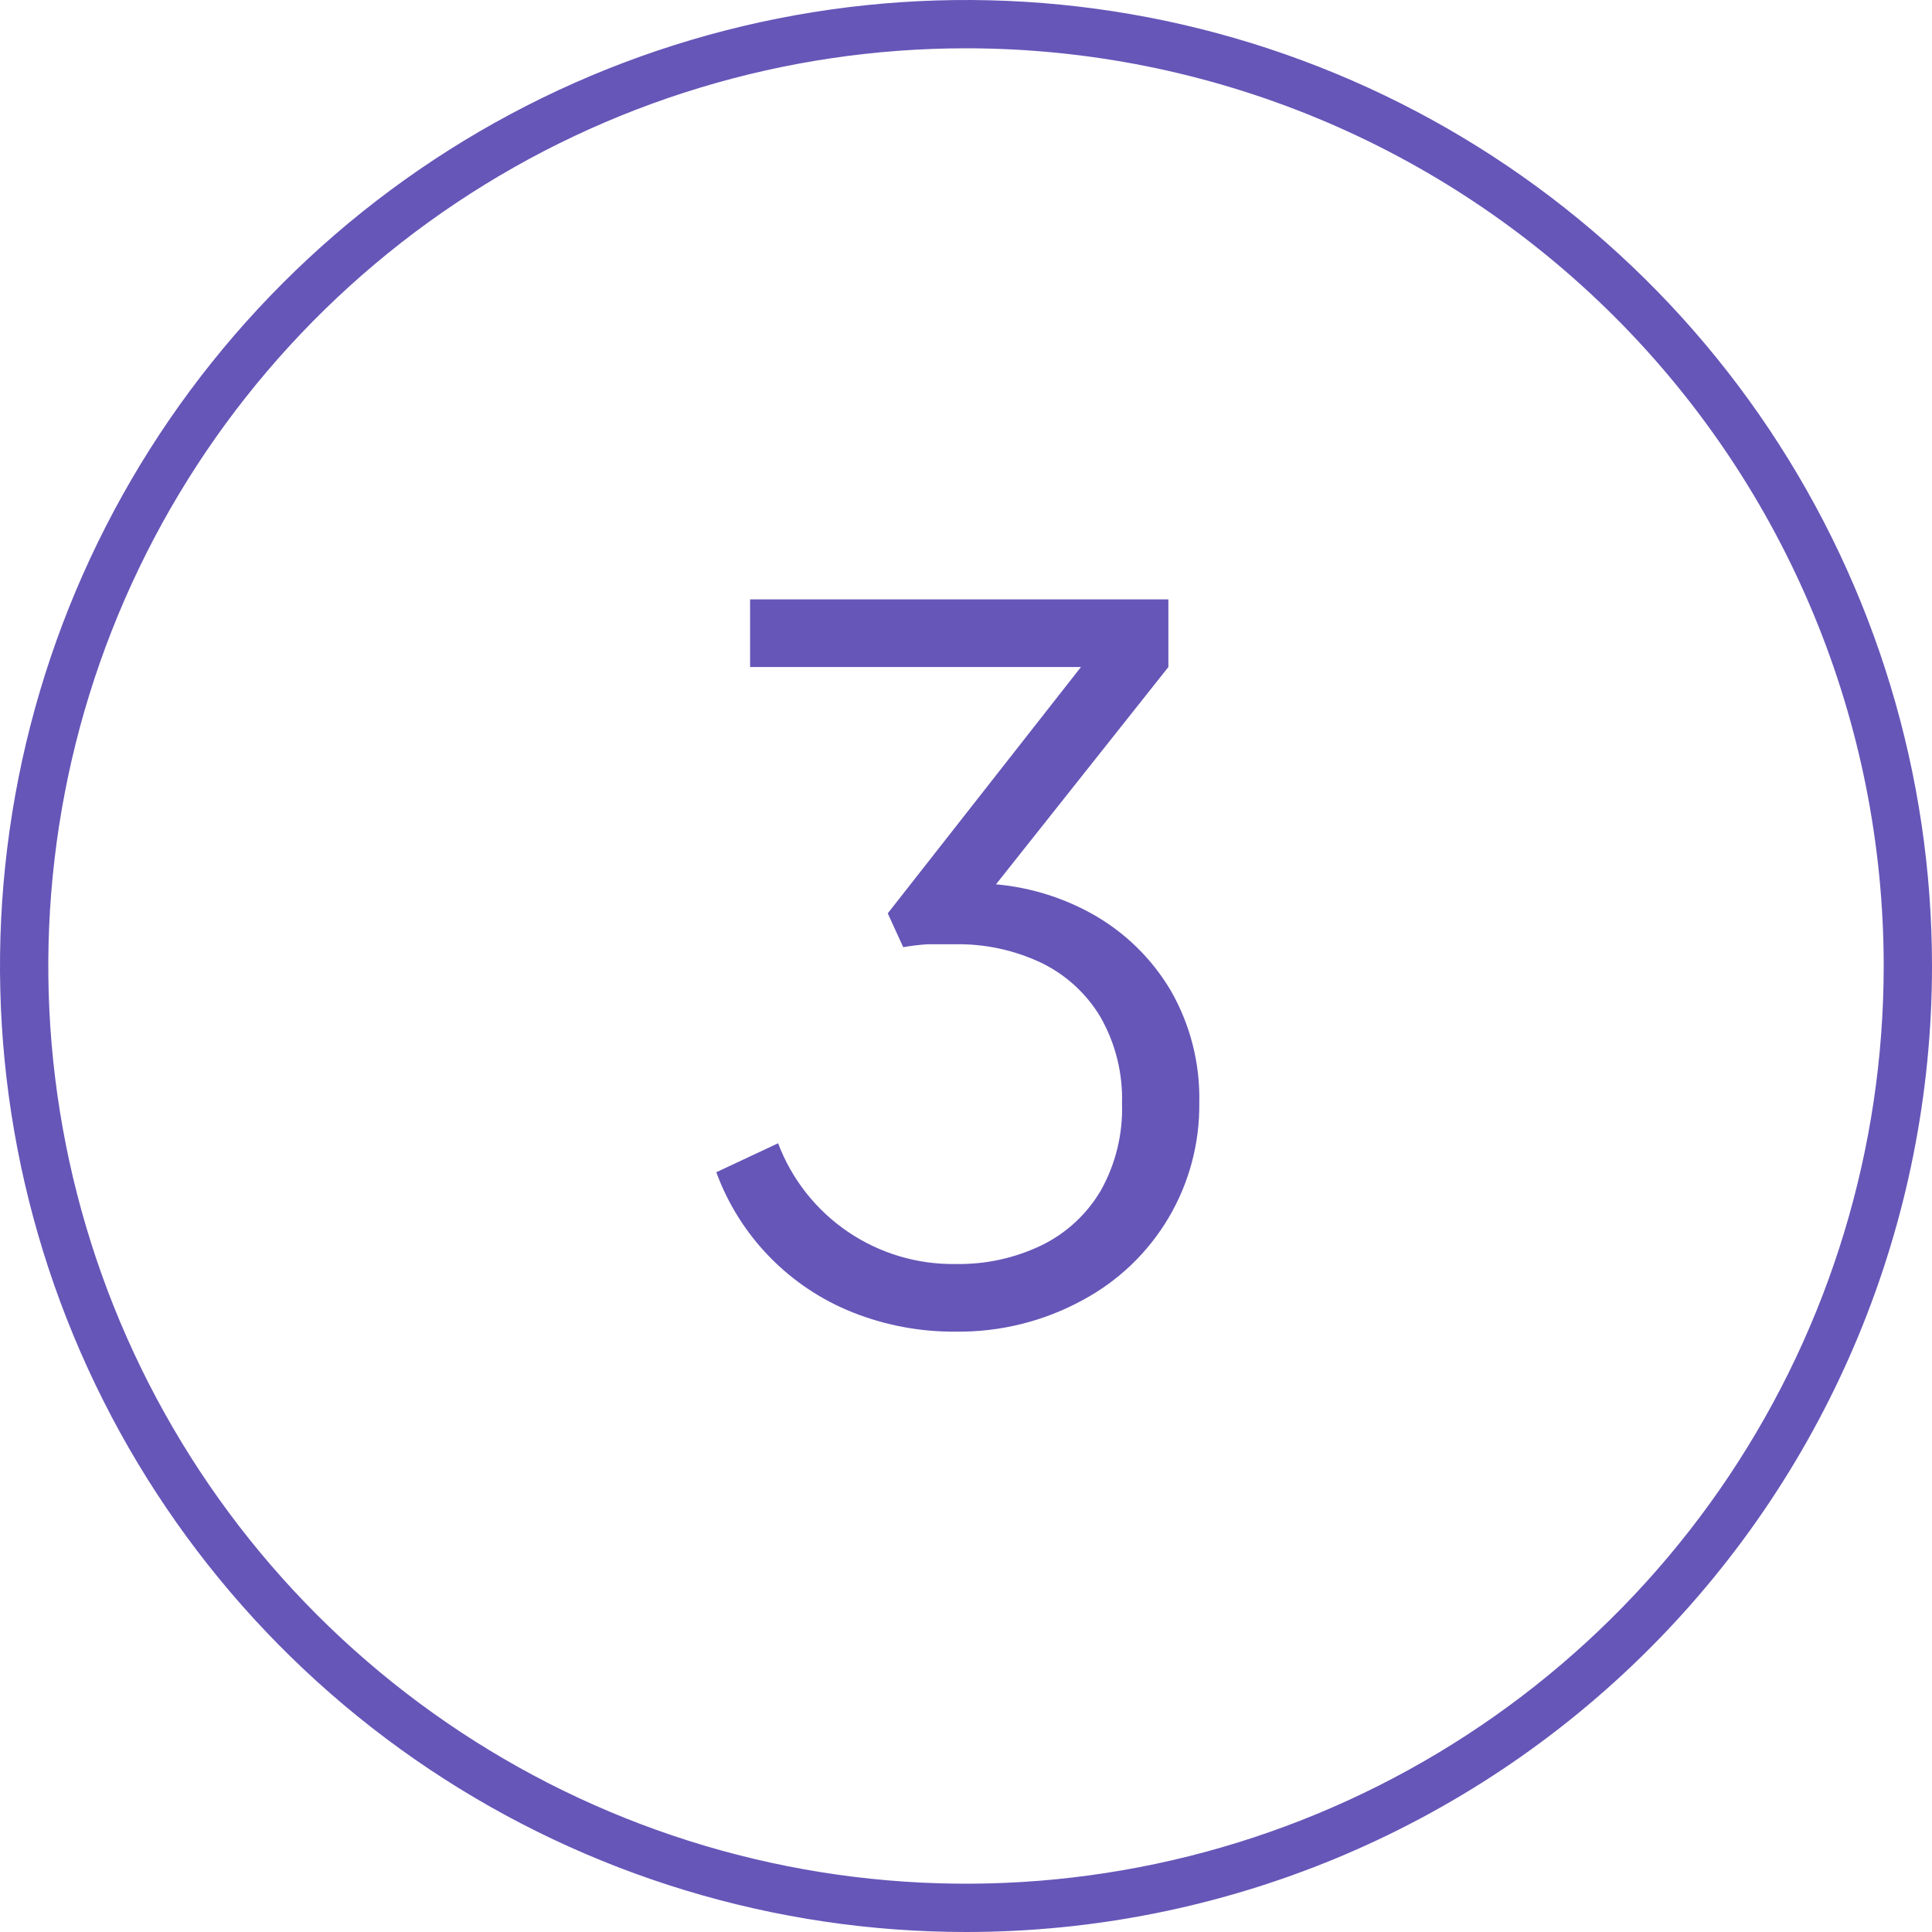 <?xml version="1.0" encoding="UTF-8"?>
<svg xmlns="http://www.w3.org/2000/svg" width="80" height="80" viewBox="0 0 80 80" fill="none">
  <g clip-path="url(#clip0_174_5355)">
    <path d="M40 80C32.089 80 24.355 77.654 17.777 73.259C11.199 68.864 6.072 62.616 3.045 55.307C0.017 47.998 -0.775 39.956 0.769 32.196C2.312 24.437 6.122 17.31 11.716 11.716C17.31 6.122 24.437 2.312 32.196 0.769C39.956 -0.775 47.998 0.017 55.307 3.045C62.616 6.072 68.864 11.199 73.259 17.777C77.654 24.355 80 32.089 80 40C80 50.609 75.786 60.783 68.284 68.284C60.783 75.786 50.609 80 40 80ZM40 2C32.484 2 25.137 4.229 18.888 8.404C12.639 12.58 7.769 18.515 4.893 25.458C2.016 32.402 1.264 40.042 2.73 47.413C4.196 54.785 7.816 61.556 13.13 66.87C18.444 72.184 25.215 75.804 32.587 77.27C39.958 78.736 47.598 77.984 54.542 75.107C61.486 72.231 67.42 67.361 71.596 61.112C75.771 54.863 78 47.516 78 40C78 29.922 73.996 20.256 66.87 13.13C59.744 6.004 50.078 2 40 2Z" fill="#6656B8"></path>
    <path d="M39.58 55.14C38.115 55.154 36.661 54.882 35.3 54.34C34.005 53.824 32.834 53.04 31.862 52.041C30.89 51.042 30.14 49.849 29.66 48.54L32.22 47.34C32.782 48.83 33.791 50.11 35.109 51.005C36.426 51.9 37.988 52.366 39.58 52.34C40.812 52.362 42.031 52.095 43.14 51.56C44.157 51.062 45.005 50.276 45.58 49.3C46.196 48.203 46.5 46.958 46.46 45.7C46.499 44.44 46.187 43.194 45.56 42.1C44.977 41.129 44.122 40.35 43.1 39.86C41.988 39.337 40.77 39.076 39.54 39.1C39.19 39.1 38.81 39.1 38.4 39.1C38.065 39.123 37.731 39.163 37.4 39.22L36.76 37.82L44.76 27.62H31.06V24.82H48.38V27.62L40.86 37.1L40.46 36.58C42.127 36.597 43.763 37.03 45.22 37.84C46.569 38.593 47.694 39.69 48.48 41.02C49.289 42.43 49.697 44.035 49.66 45.66C49.681 47.336 49.241 48.986 48.387 50.429C47.533 51.871 46.3 53.051 44.82 53.84C43.214 54.716 41.409 55.163 39.58 55.14Z" fill="#6656B8"></path>
  </g>
  <defs>
    <clipPath id="clip0_174_5355">
      <rect width="80" height="80" fill="white"></rect>
    </clipPath>
  </defs>
</svg>

